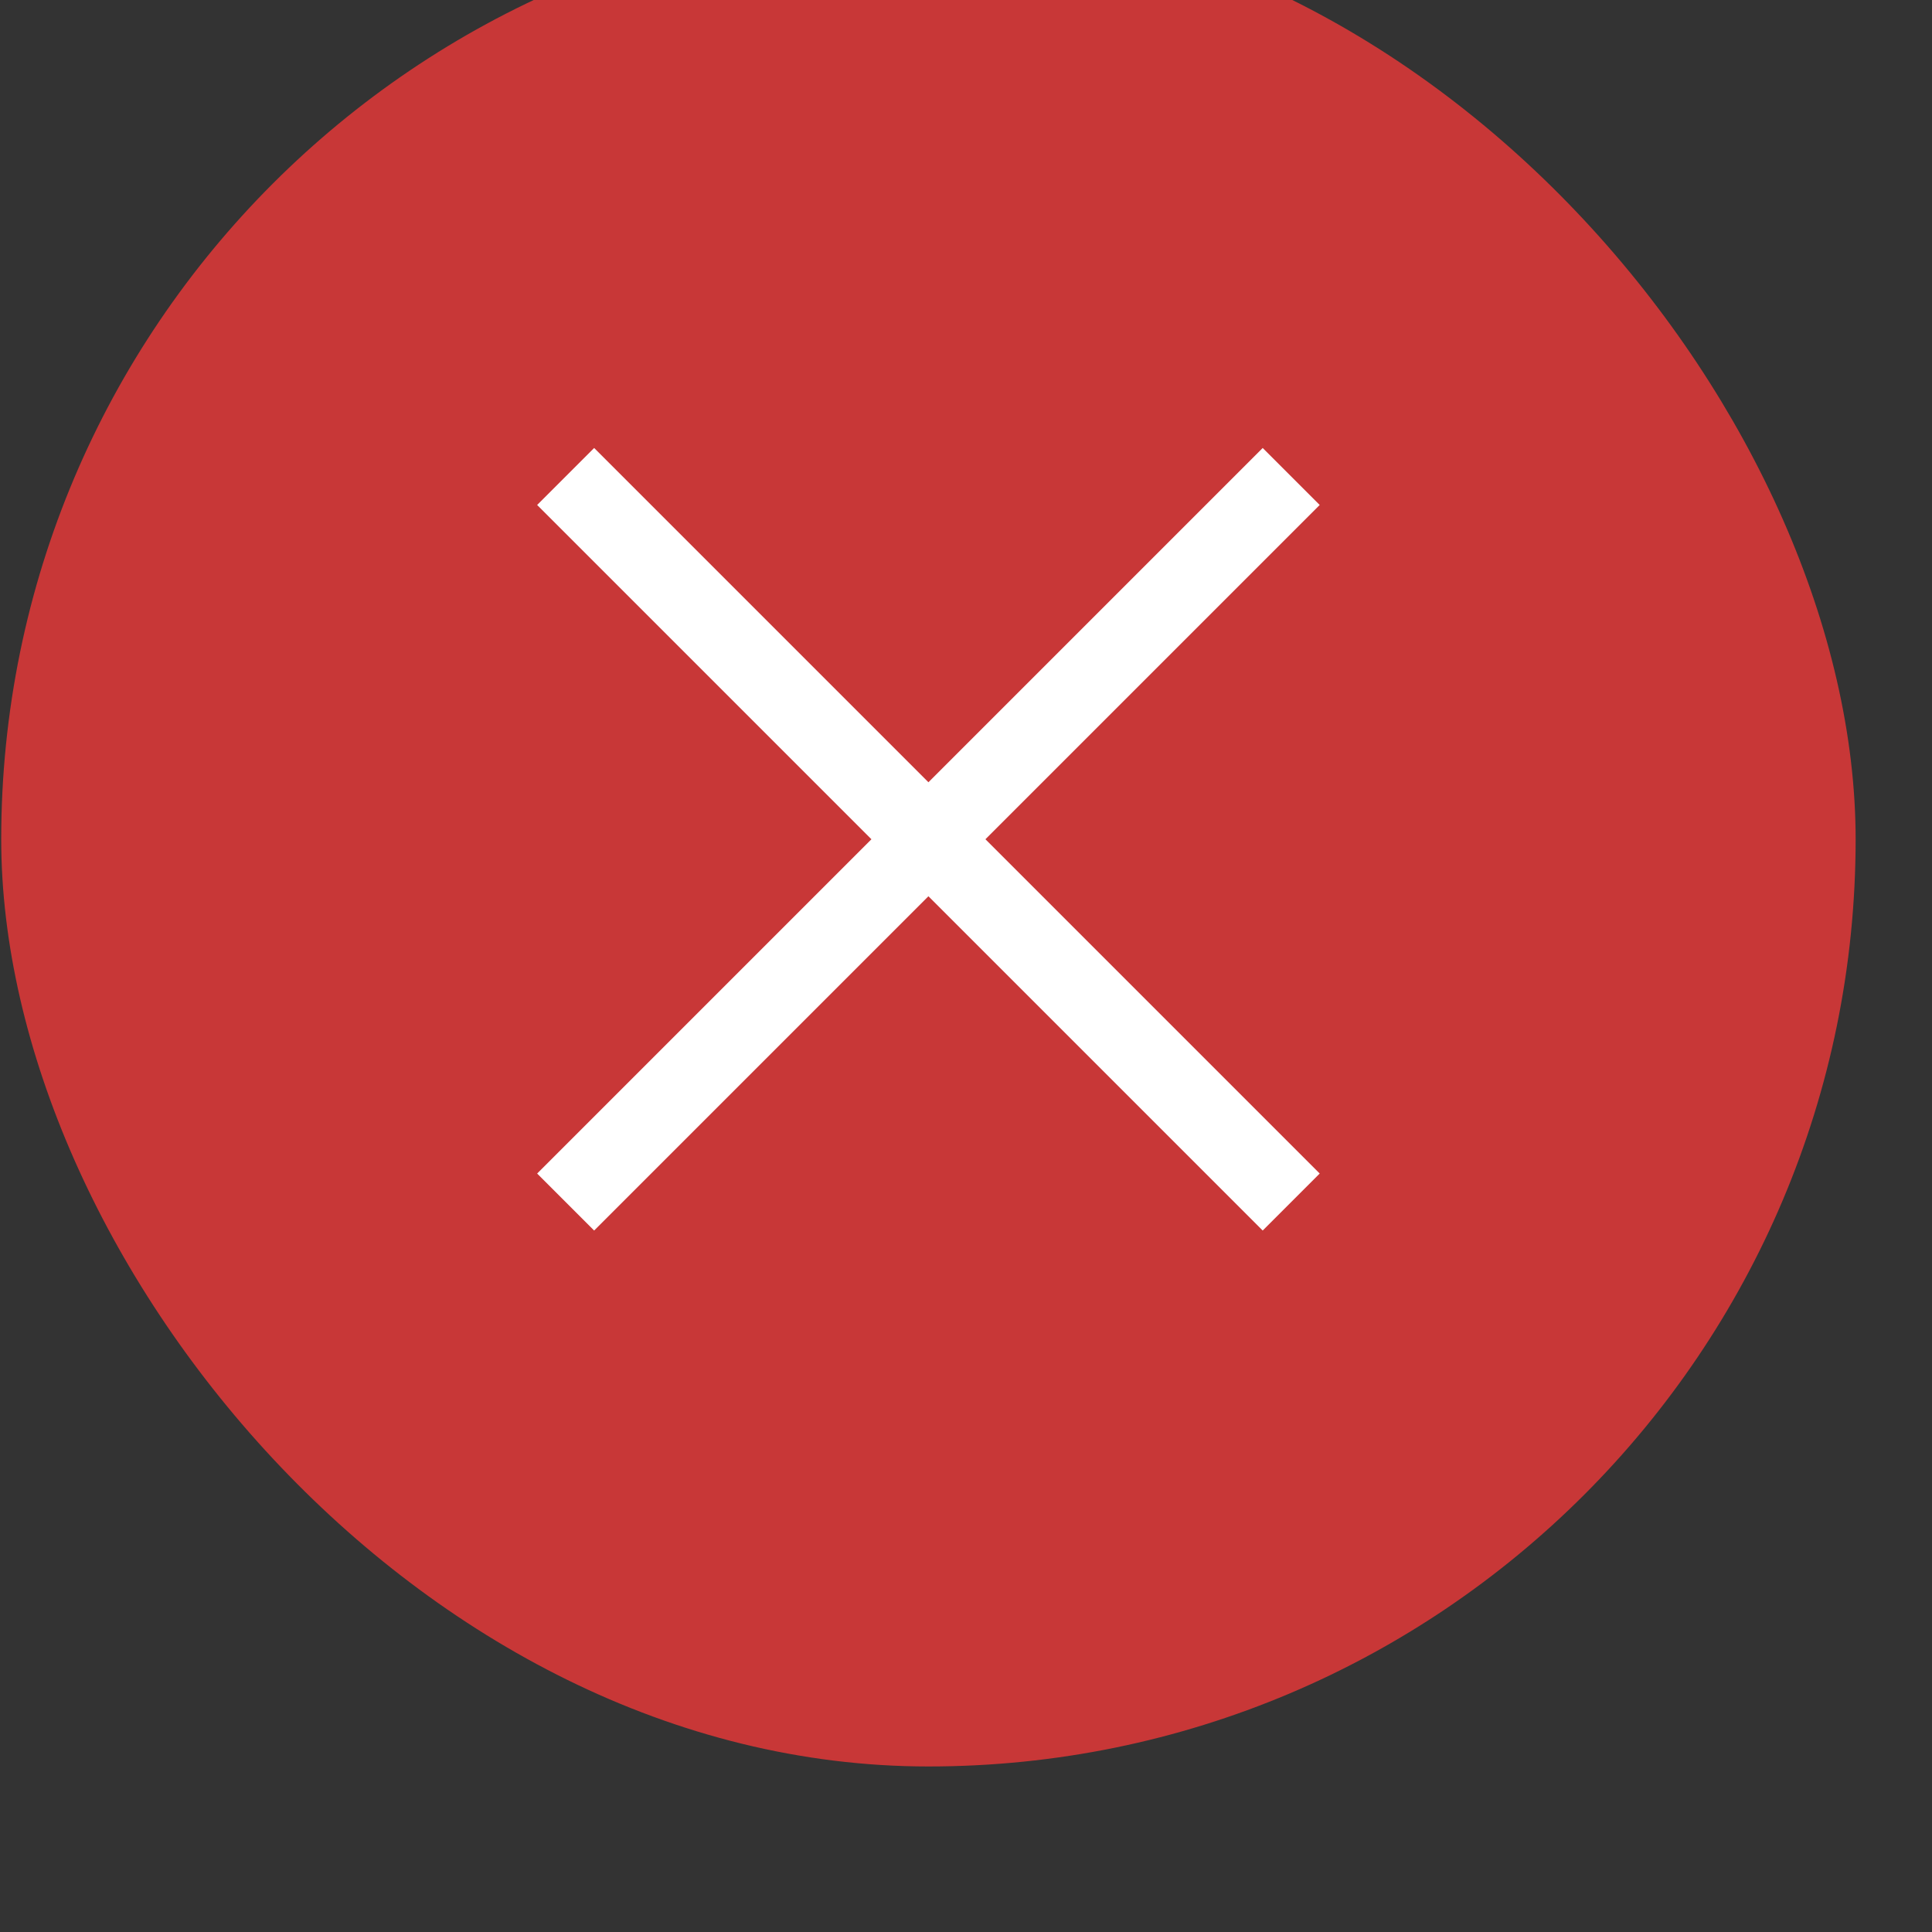 <svg height="24" viewBox="0 0 6.35 6.35" width="24" xmlns="http://www.w3.org/2000/svg">
  <rect x="0" y="0" width="6.35" height="6.35" fill="#333333" stroke="none"/>
  <g transform="matrix(.265 0 0 .265 -2.381 183.79)">
    <rect fill="#c83737" height="23" ry="11.5" width="23" x="9" y="-694.638"/>
    <path d="m16.354-687.991-.707.707 4.146 4.146-4.146 4.146.707.707 4.146-4.146 4.146 4.146.707-.707-4.146-4.146 4.146-4.146-.707-.707-4.146 4.146z" fill="#fff"/>
  </g>
</svg>
